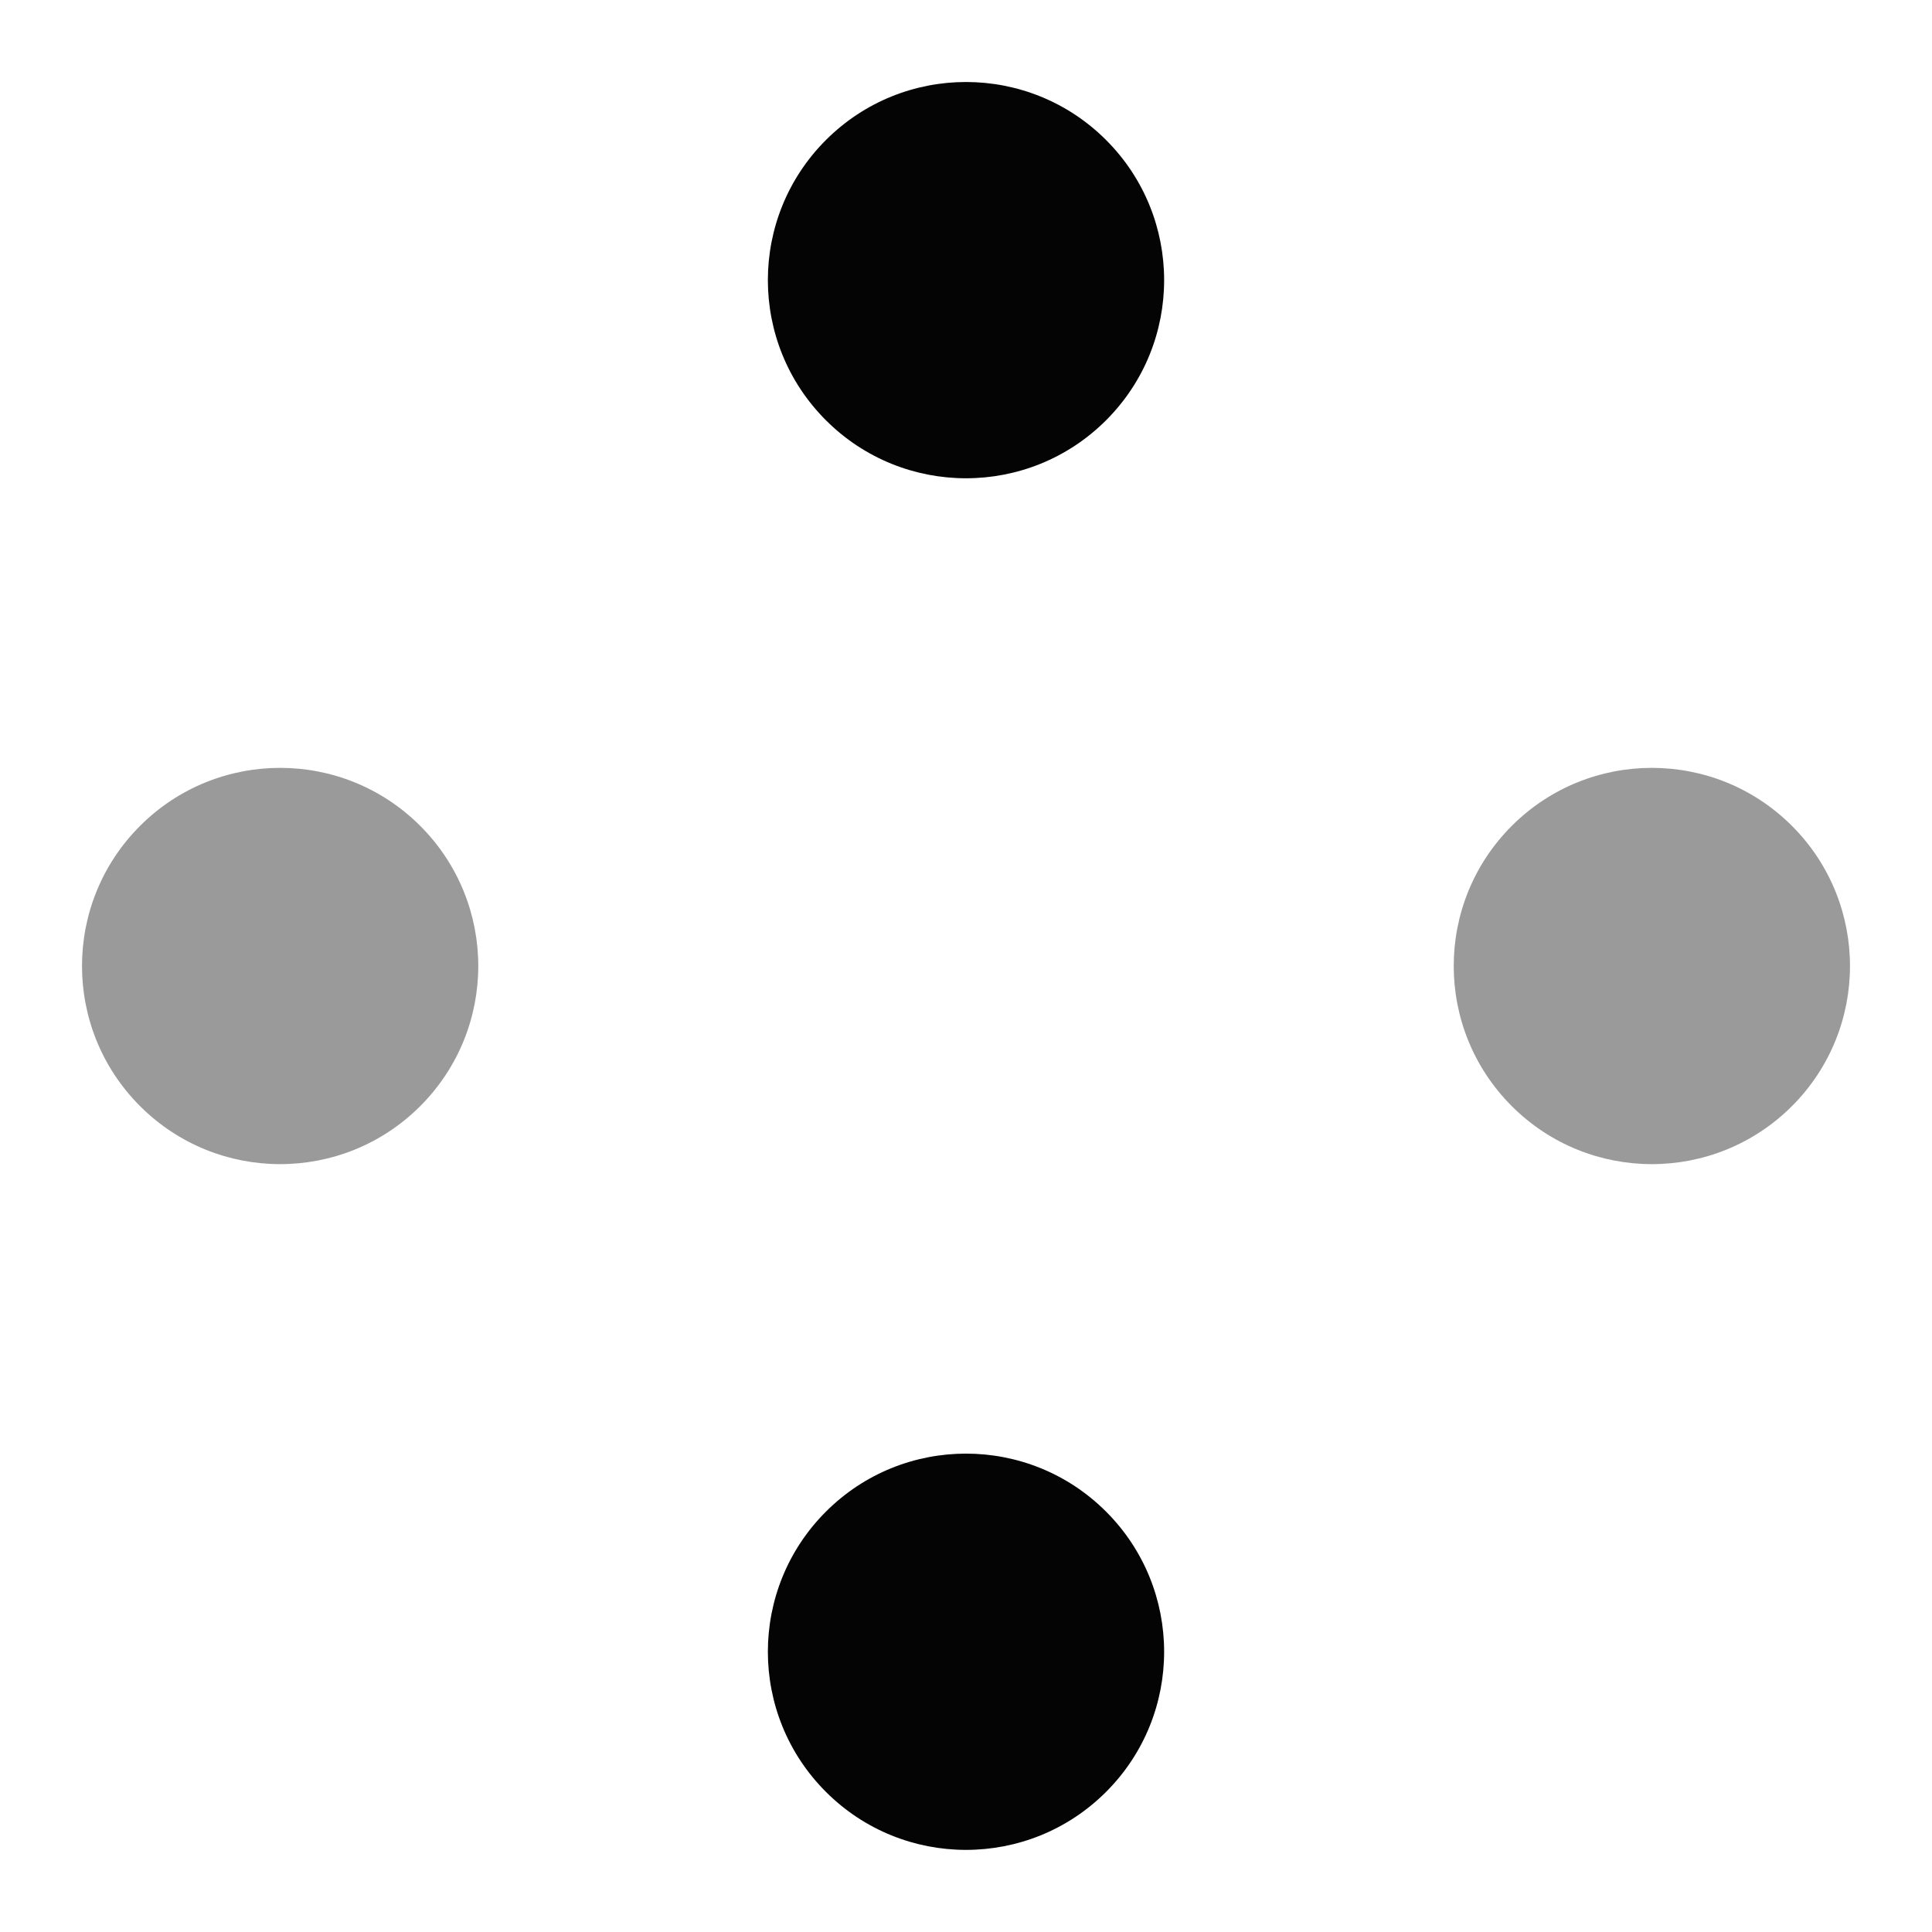 <svg width="18" height="18" viewBox="0 0 18 18" fill="none" xmlns="http://www.w3.org/2000/svg">
<circle cx="9" cy="2.61" r="1.846" transform="rotate(135 9 2.61)" fill="#040404"/>
<circle opacity="0.4" cx="15.39" cy="9" r="1.846" transform="rotate(135 15.39 9)" fill="#040404"/>
<circle opacity="0.4" cx="2.61" cy="9" r="1.846" transform="rotate(135 2.61 9)" fill="#040404"/>
<circle cx="9" cy="15.389" r="1.846" transform="rotate(135 9 15.389)" fill="#040404"/>
</svg>
